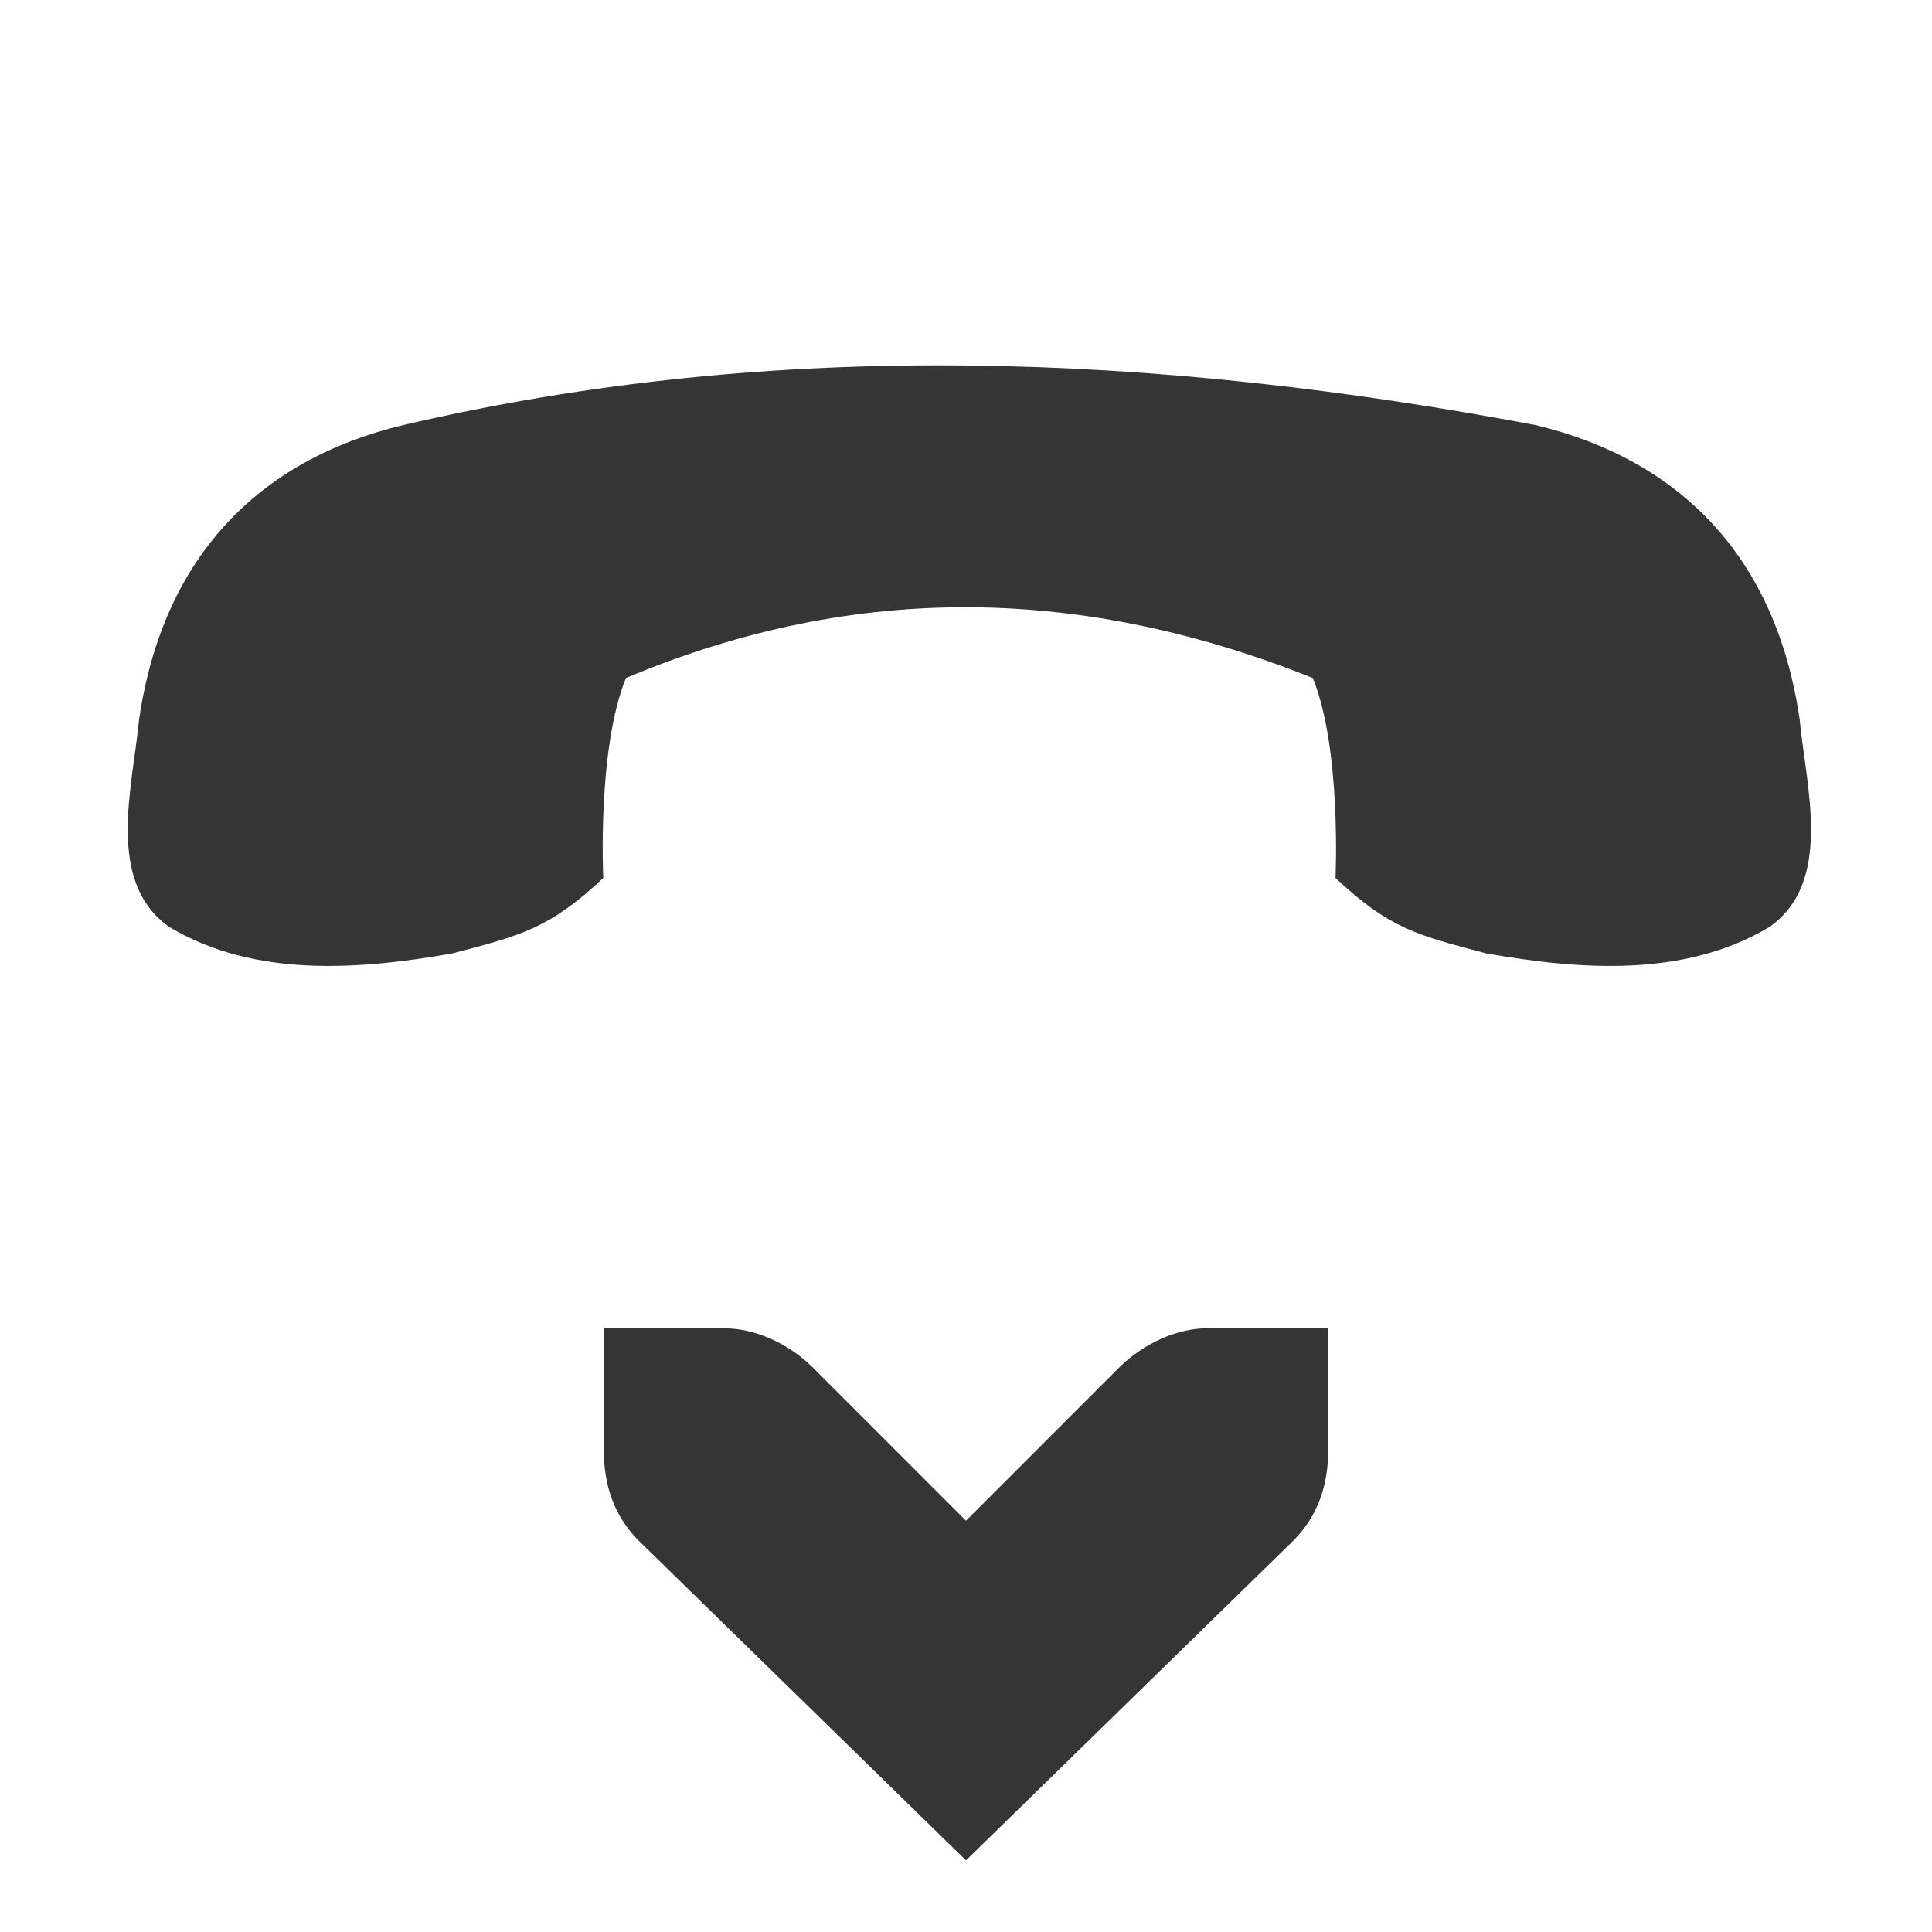 <svg xmlns="http://www.w3.org/2000/svg" viewBox="0 0 16 16">
 <g transform="translate(-100 -746)" style="fill:#353535">
  <path d="m 103.34 749.52 c -1.202 0.288 -1.993 1.098 -2.188 2.438 -0.054 0.563 -0.28 1.345 0.25 1.719 0.708 0.423 1.574 0.354 2.344 0.219 0.561 -0.148 0.802 -0.202 1.25 -0.625 0 0 -0.052 -1.07 0.188 -1.656 1.931 -0.811 3.81 -0.751 5.688 0 0.239 0.586 0.188 1.656 0.188 1.656 0.448 0.423 0.689 0.477 1.25 0.625 0.77 0.135 1.636 0.204 2.344 -0.219 0.53 -0.374 0.304 -1.156 0.25 -1.719 -0.194 -1.339 -0.985 -2.15 -2.188 -2.438 -3.138 -0.591 -6.276 -0.724 -9.375 0 z"/>
  <path d="m 111 757 -1 0 c -0.257 0 -0.528 0.13 -0.719 0.313 l -1.281 1.281 -1.281 -1.281 c -0.19 -0.183 -0.462 -0.313 -0.719 -0.312 l -1 0 0 1 c 0 0.309 0.09 0.552 0.281 0.75 l 2.719 2.656 2.719 -2.656 c 0.191 -0.198 0.281 -0.441 0.281 -0.75 l 0 -1 z" style="color:#353535"/>
 </g>
</svg>
